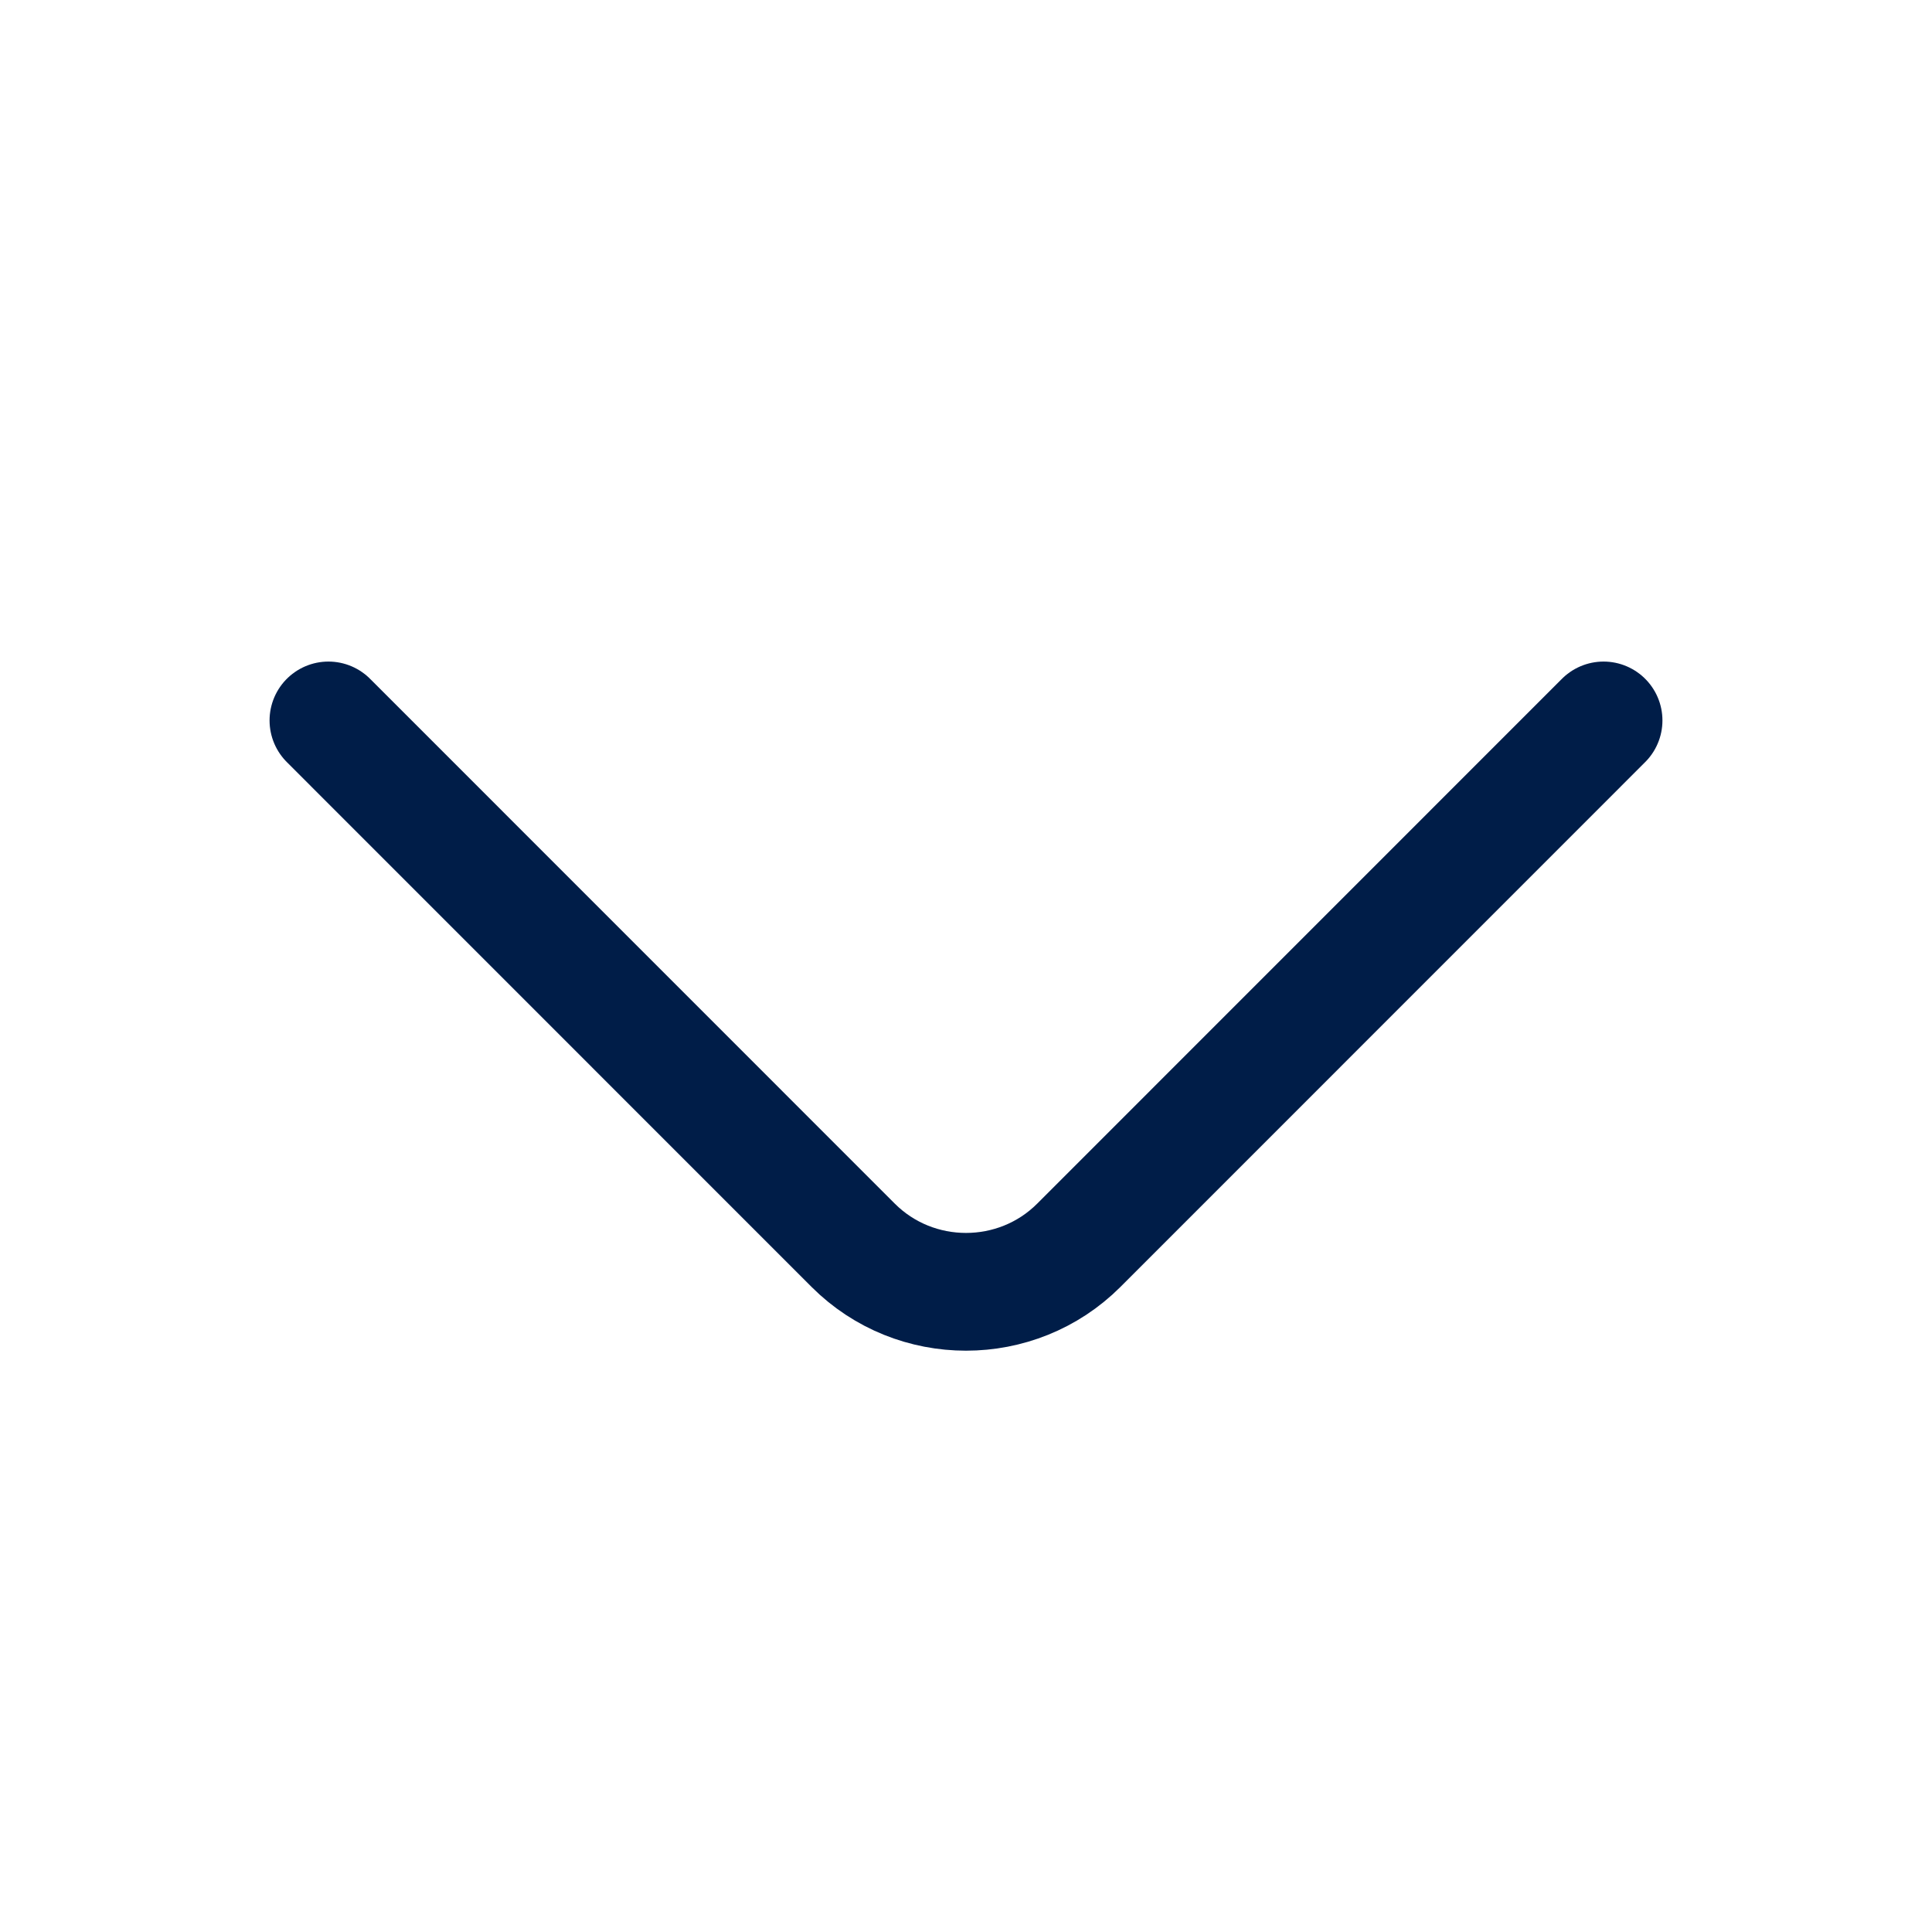<svg width="20" height="20" viewBox="0 0 20 20" fill="none" xmlns="http://www.w3.org/2000/svg">
<path d="M16.6 7.458L11.167 12.892C10.525 13.533 9.475 13.533 8.833 12.892L3.4 7.458" stroke="#001D48" stroke-width="1.219" stroke-miterlimit="10" stroke-linecap="round" stroke-linejoin="round"/>
</svg>
